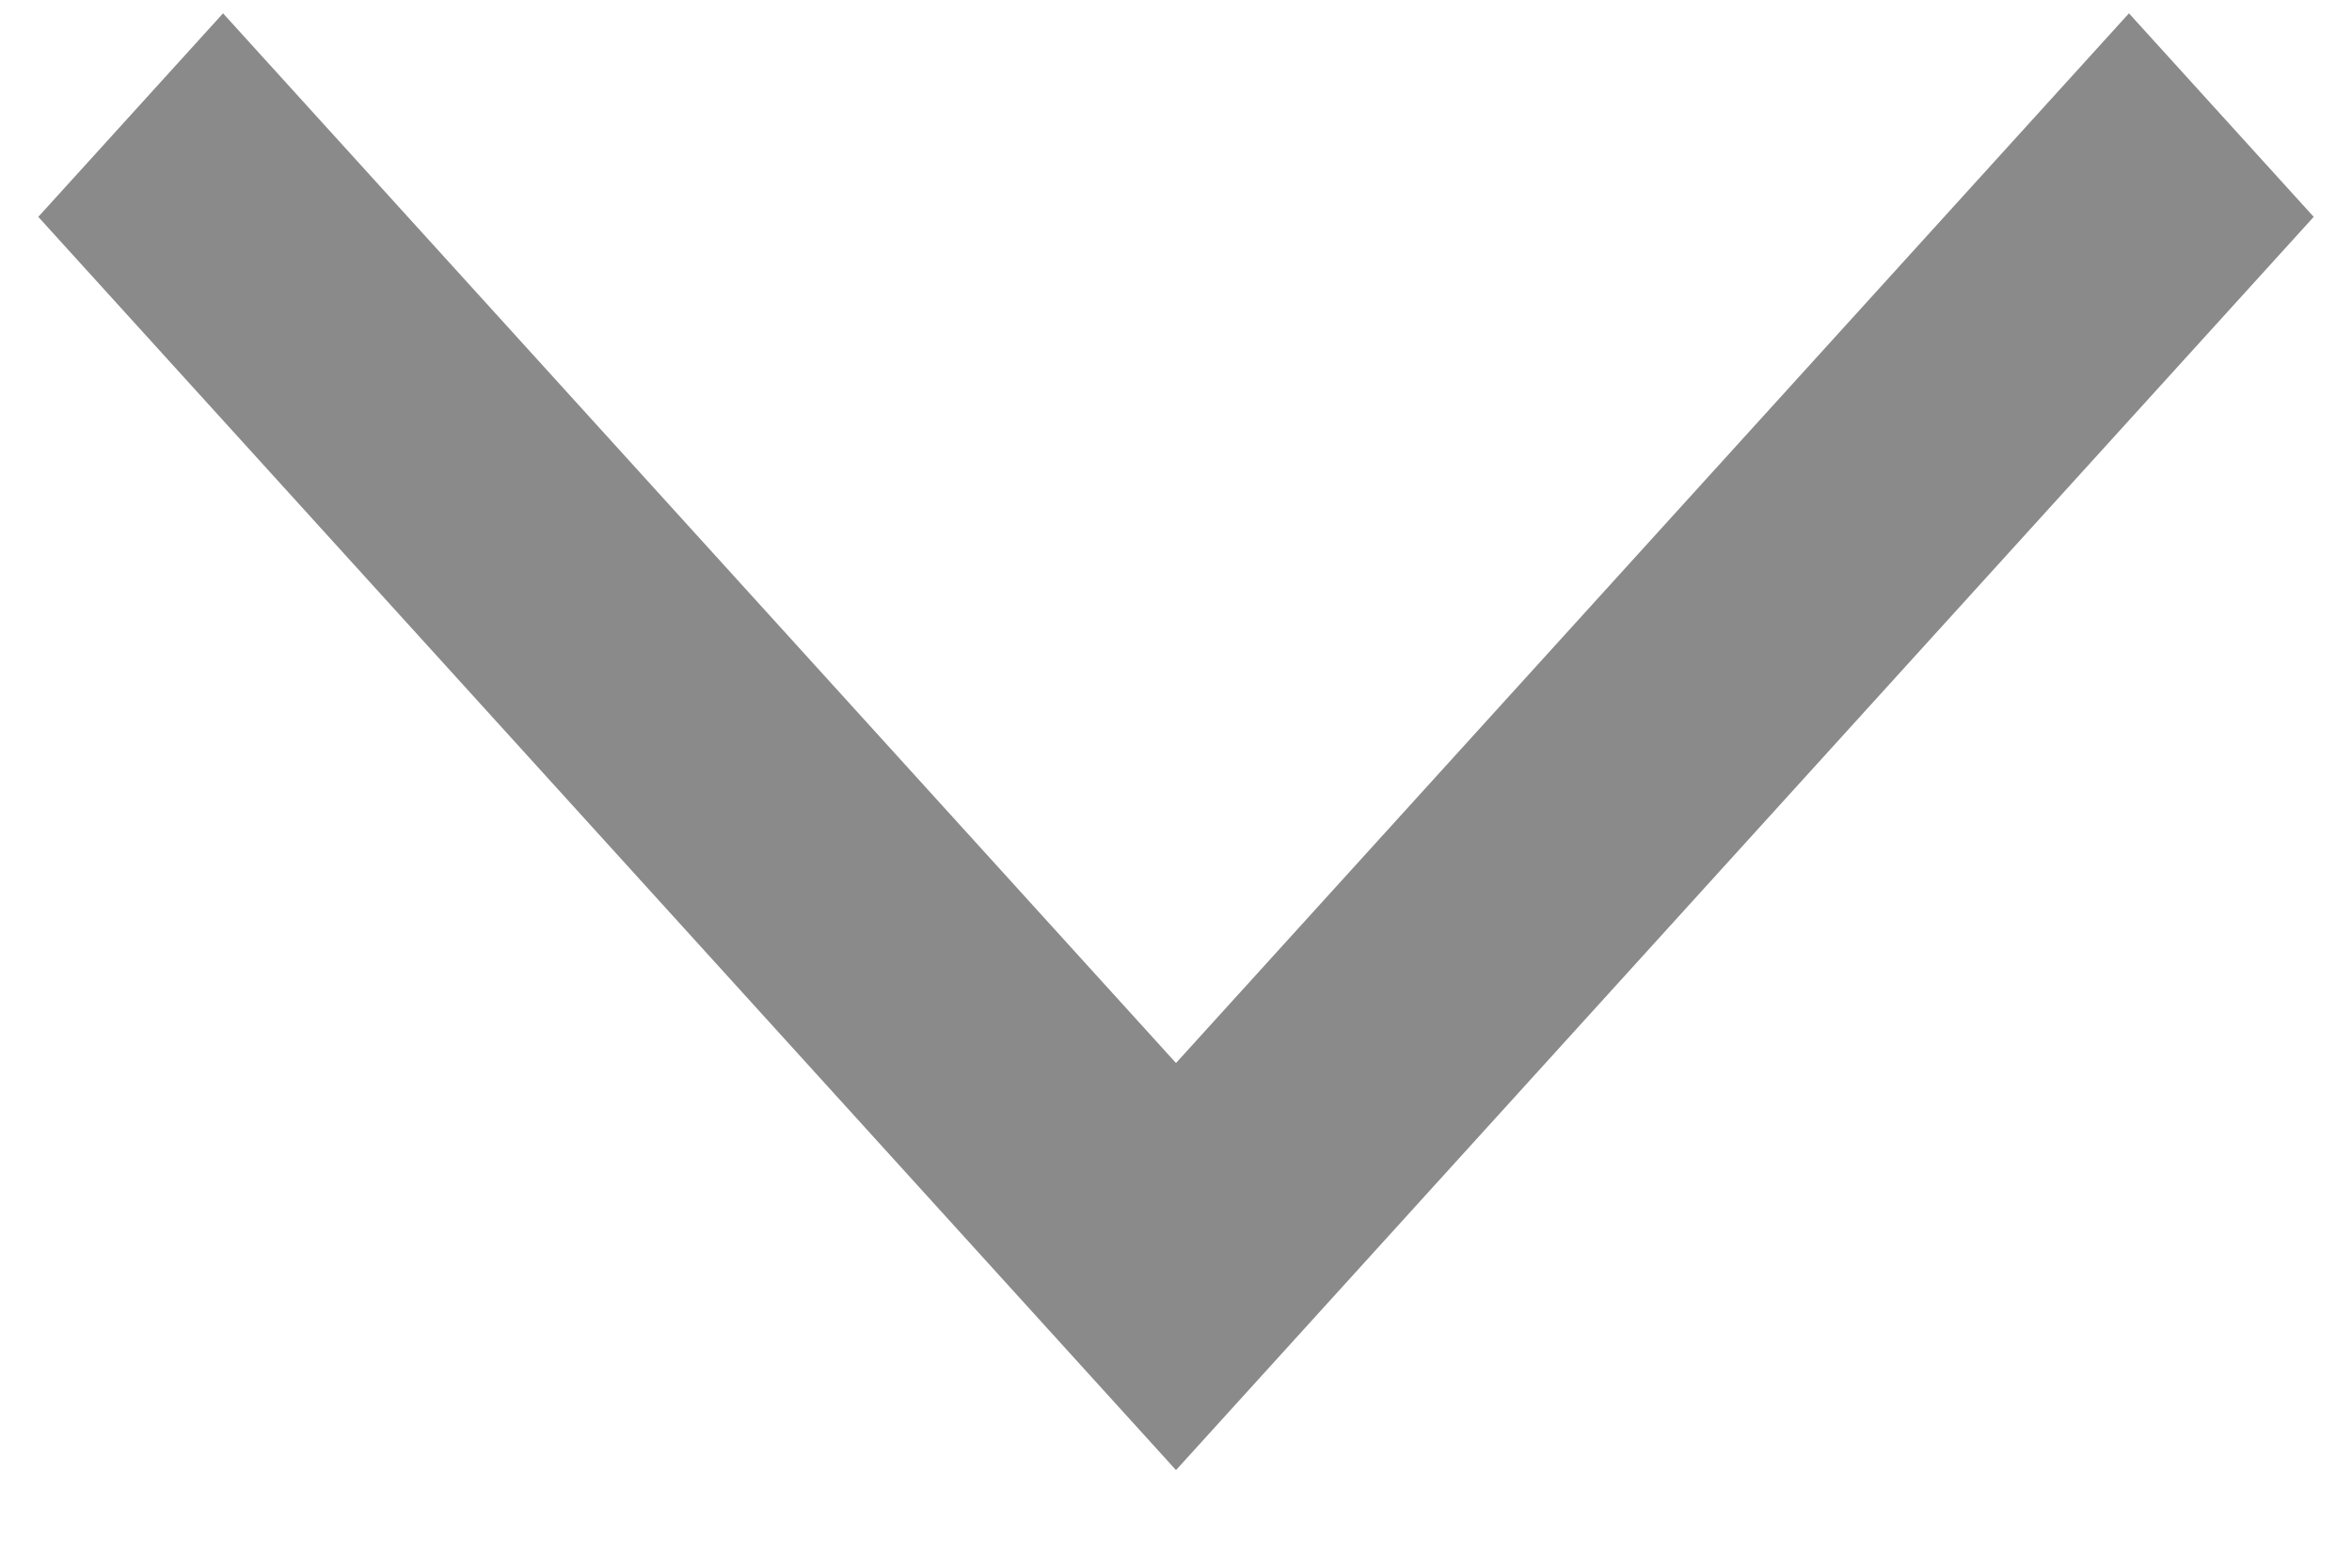 <svg width="18" height="12" viewBox="0 0 18 12" fill="none" xmlns="http://www.w3.org/2000/svg">
<path fill-rule="evenodd" clip-rule="evenodd" d="M16.293 0.102L17.707 1.66L9 11.253L0.293 1.66L1.707 0.102L9 8.137L16.293 0.102Z" fill="#8A8A8A"/>
</svg>
